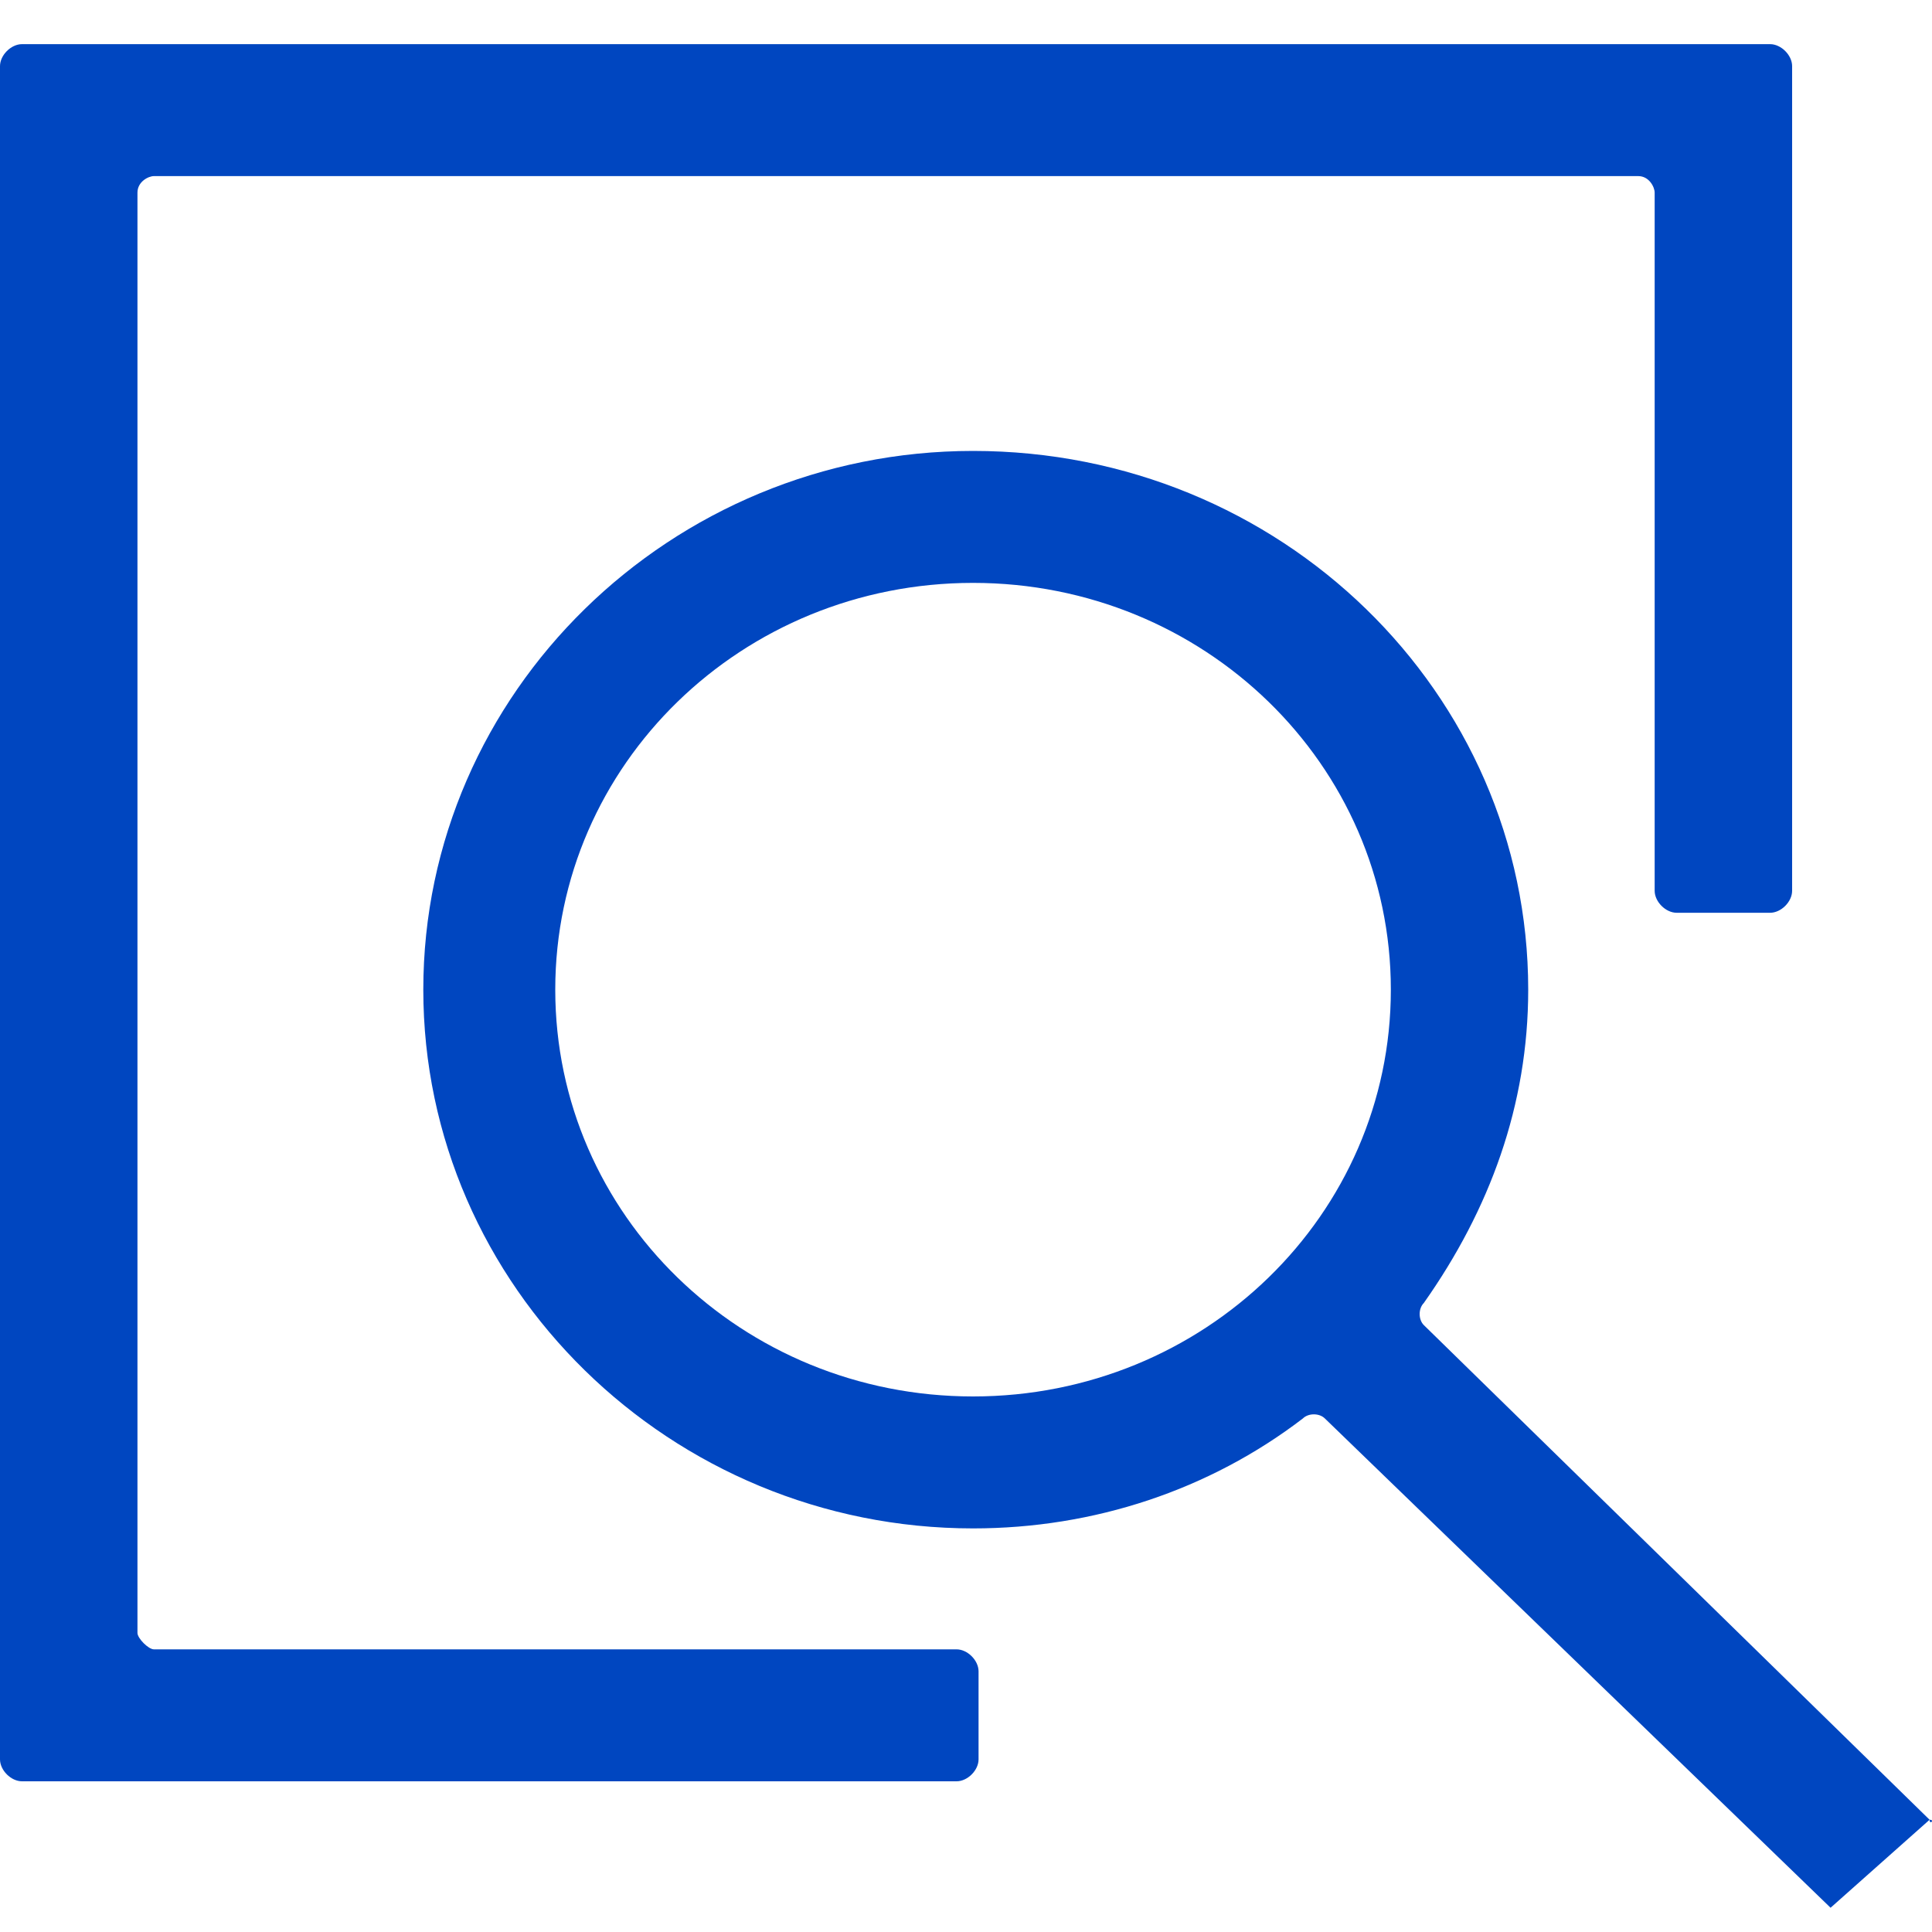 <svg width="20" height="20" viewBox="0 0 20 20" fill="none" xmlns="http://www.w3.org/2000/svg">
<path d="M19.975 18.838L14.739 13.717C14.682 13.66 14.682 13.546 14.739 13.489C15.422 12.521 15.82 11.44 15.82 10.245C15.82 7.172 13.259 4.668 10.073 4.668C6.943 4.668 4.382 7.172 4.382 10.245C4.382 13.318 6.943 15.822 10.073 15.822C11.325 15.822 12.52 15.424 13.487 14.684C13.544 14.627 13.658 14.627 13.715 14.684L18.95 19.749L19.975 18.838C20.032 18.838 19.975 18.895 19.975 18.838C20.032 18.838 19.975 18.838 19.975 18.838ZM10.073 14.456C7.682 14.456 5.748 12.578 5.748 10.245C5.748 7.912 7.682 6.034 10.073 6.034C12.463 6.034 14.398 7.912 14.398 10.245C14.398 12.578 12.463 14.456 10.073 14.456Z" fill="#0046C0"/>
<path d="M1.423 16.904V1.994C1.423 1.88 1.537 1.823 1.593 1.823H16.959C17.072 1.823 17.129 1.937 17.129 1.994V9.221C17.129 9.335 17.243 9.449 17.357 9.449H18.324C18.438 9.449 18.552 9.335 18.552 9.221V0.685C18.552 0.571 18.438 0.457 18.324 0.457H0.228C0.114 0.457 0 0.571 0 0.685V18.213C0 18.326 0.114 18.44 0.228 18.44H9.902C10.016 18.44 10.13 18.326 10.13 18.213V17.302C10.13 17.188 10.016 17.074 9.902 17.074H1.593C1.537 17.074 1.423 16.96 1.423 16.904Z" fill="#0046C0"/>
</svg>
